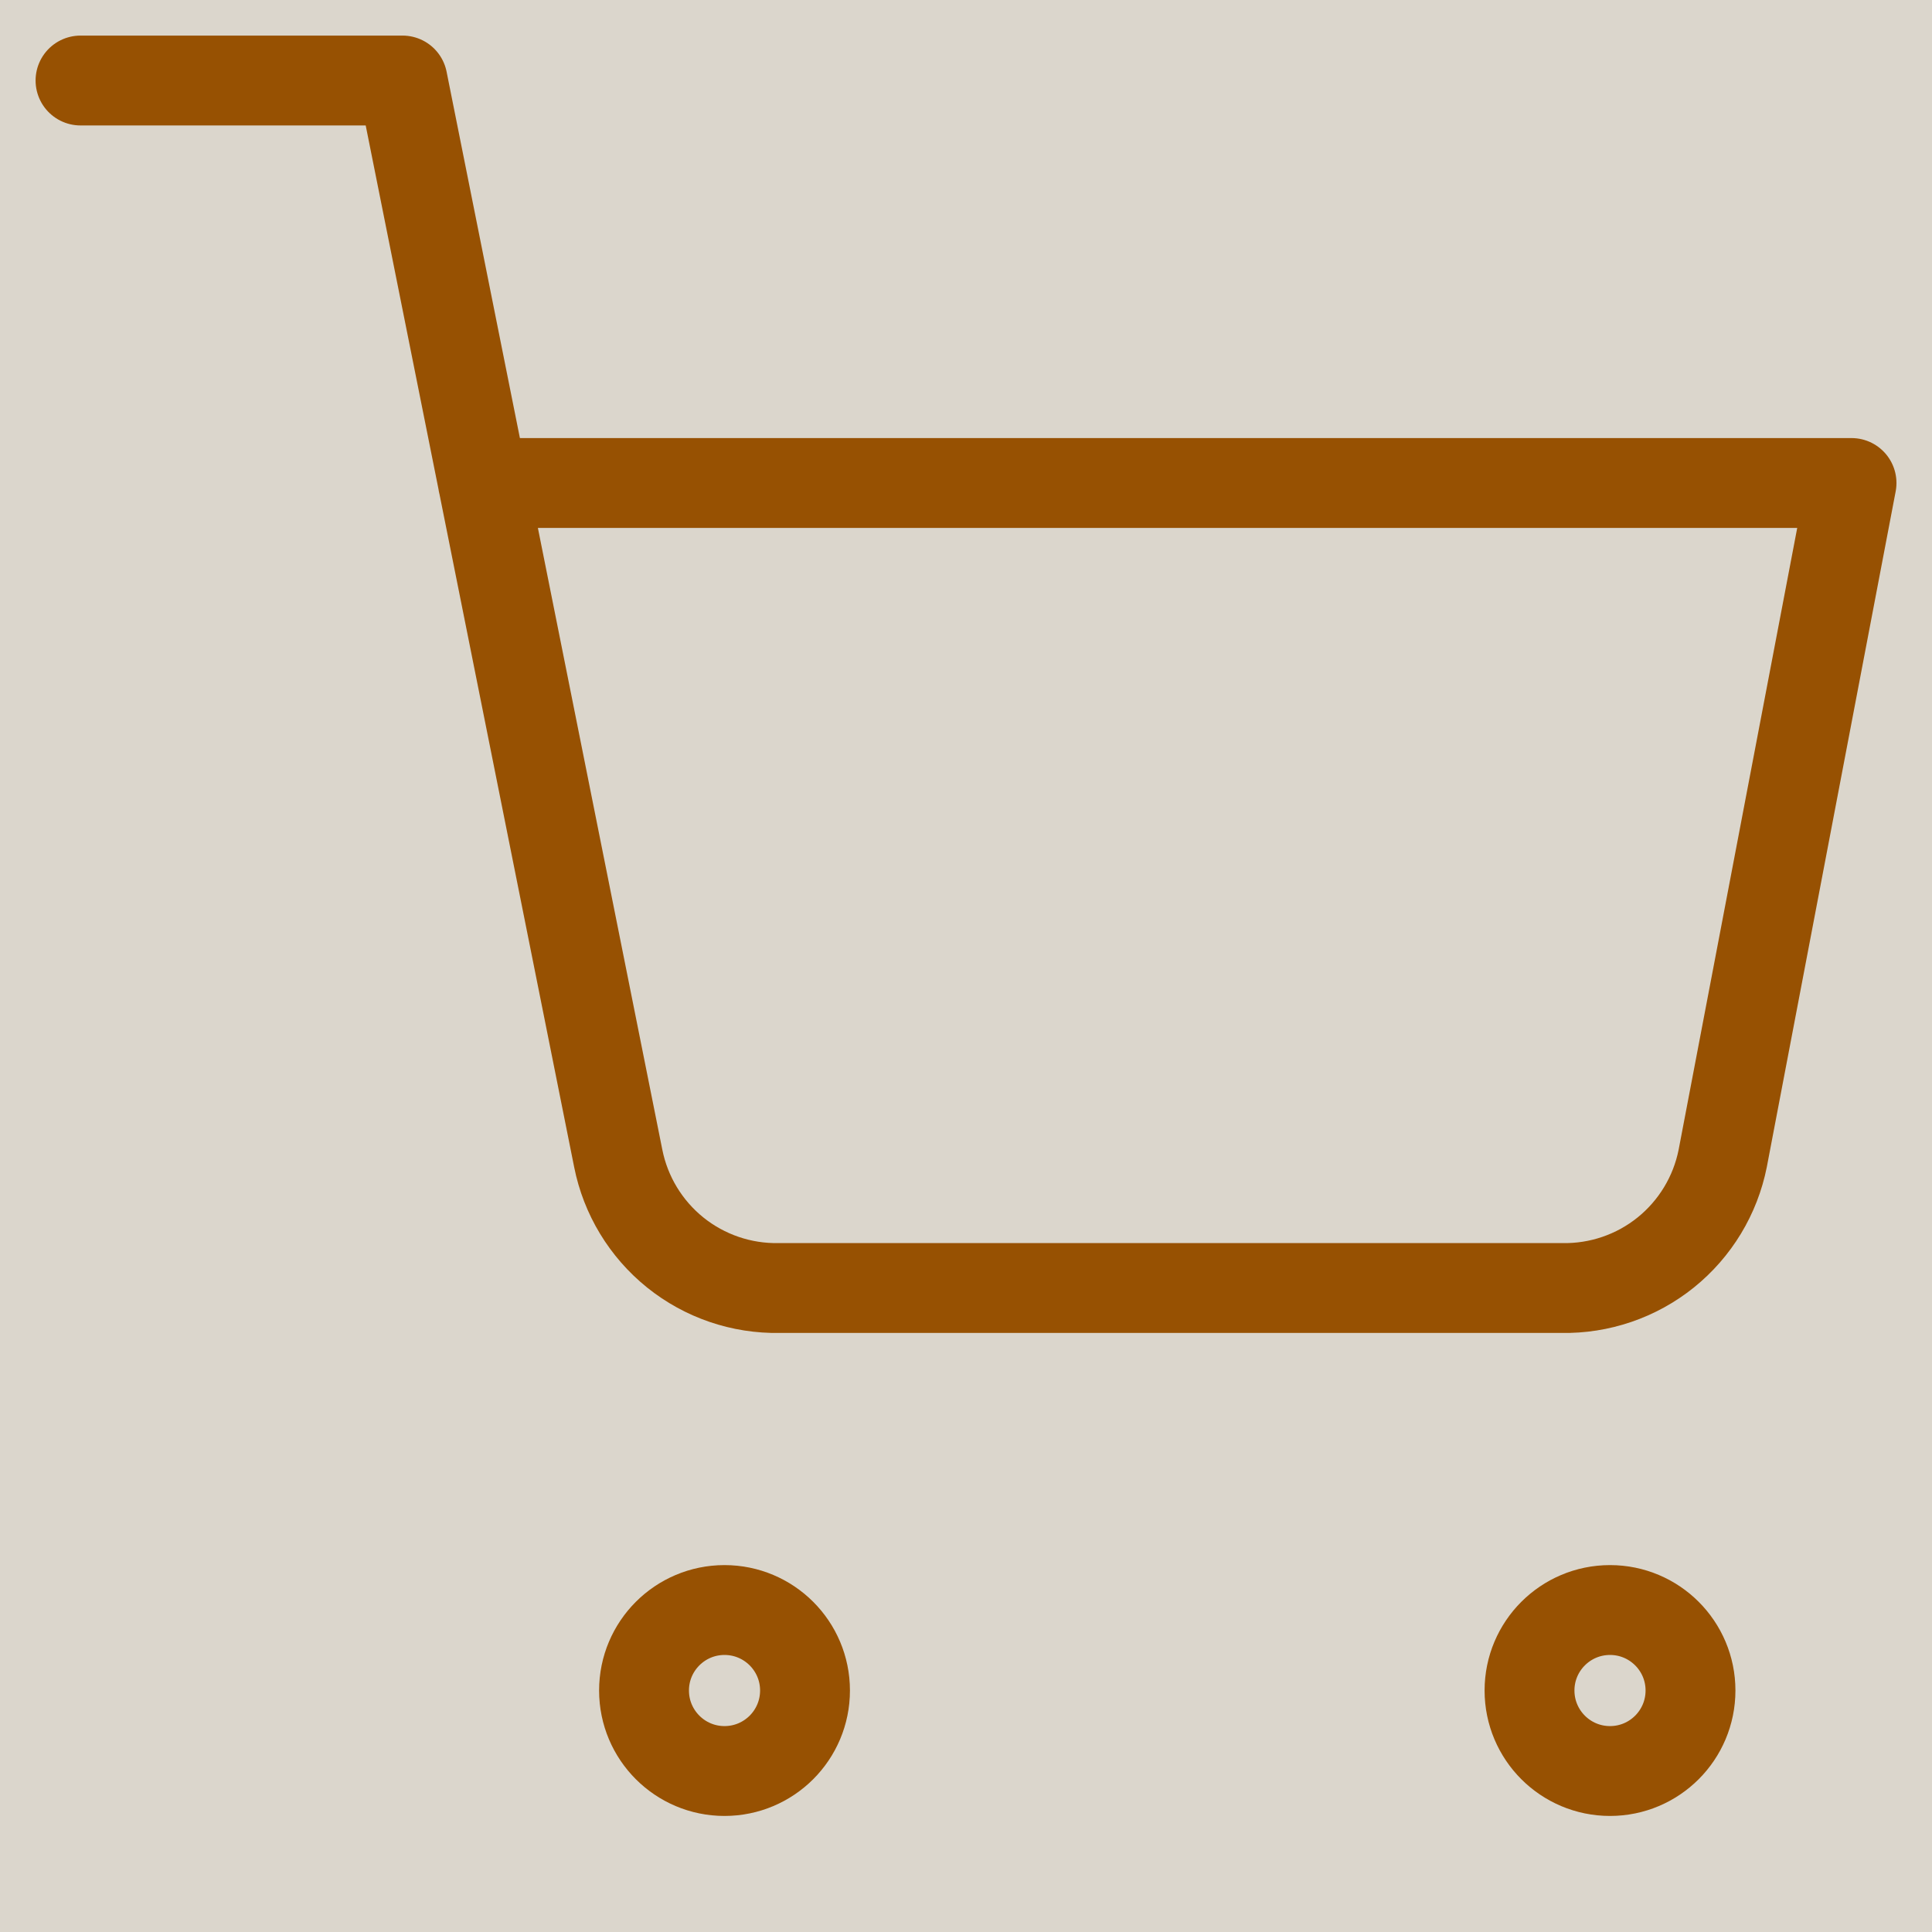 <svg width="43" height="43" viewBox="0 0 43 43" fill="none" xmlns="http://www.w3.org/2000/svg">
<rect width="43" height="43" fill="#DBD6CC"/>
<path d="M1.792 1.792H8.959L13.76 25.782C13.924 26.607 14.373 27.348 15.028 27.876C15.683 28.403 16.503 28.683 17.344 28.667H34.759C35.599 28.683 36.419 28.403 37.074 27.876C37.729 27.348 38.178 26.607 38.342 25.782L41.209 10.75H10.75M17.917 37.625C17.917 38.615 17.115 39.417 16.125 39.417C15.136 39.417 14.334 38.615 14.334 37.625C14.334 36.636 15.136 35.834 16.125 35.834C17.115 35.834 17.917 36.636 17.917 37.625ZM37.625 37.625C37.625 38.615 36.823 39.417 35.834 39.417C34.844 39.417 34.042 38.615 34.042 37.625C34.042 36.636 34.844 35.834 35.834 35.834C36.823 35.834 37.625 36.636 37.625 37.625Z" stroke="#975102" stroke-width="2" stroke-linecap="round" stroke-linejoin="round"/>
</svg>
